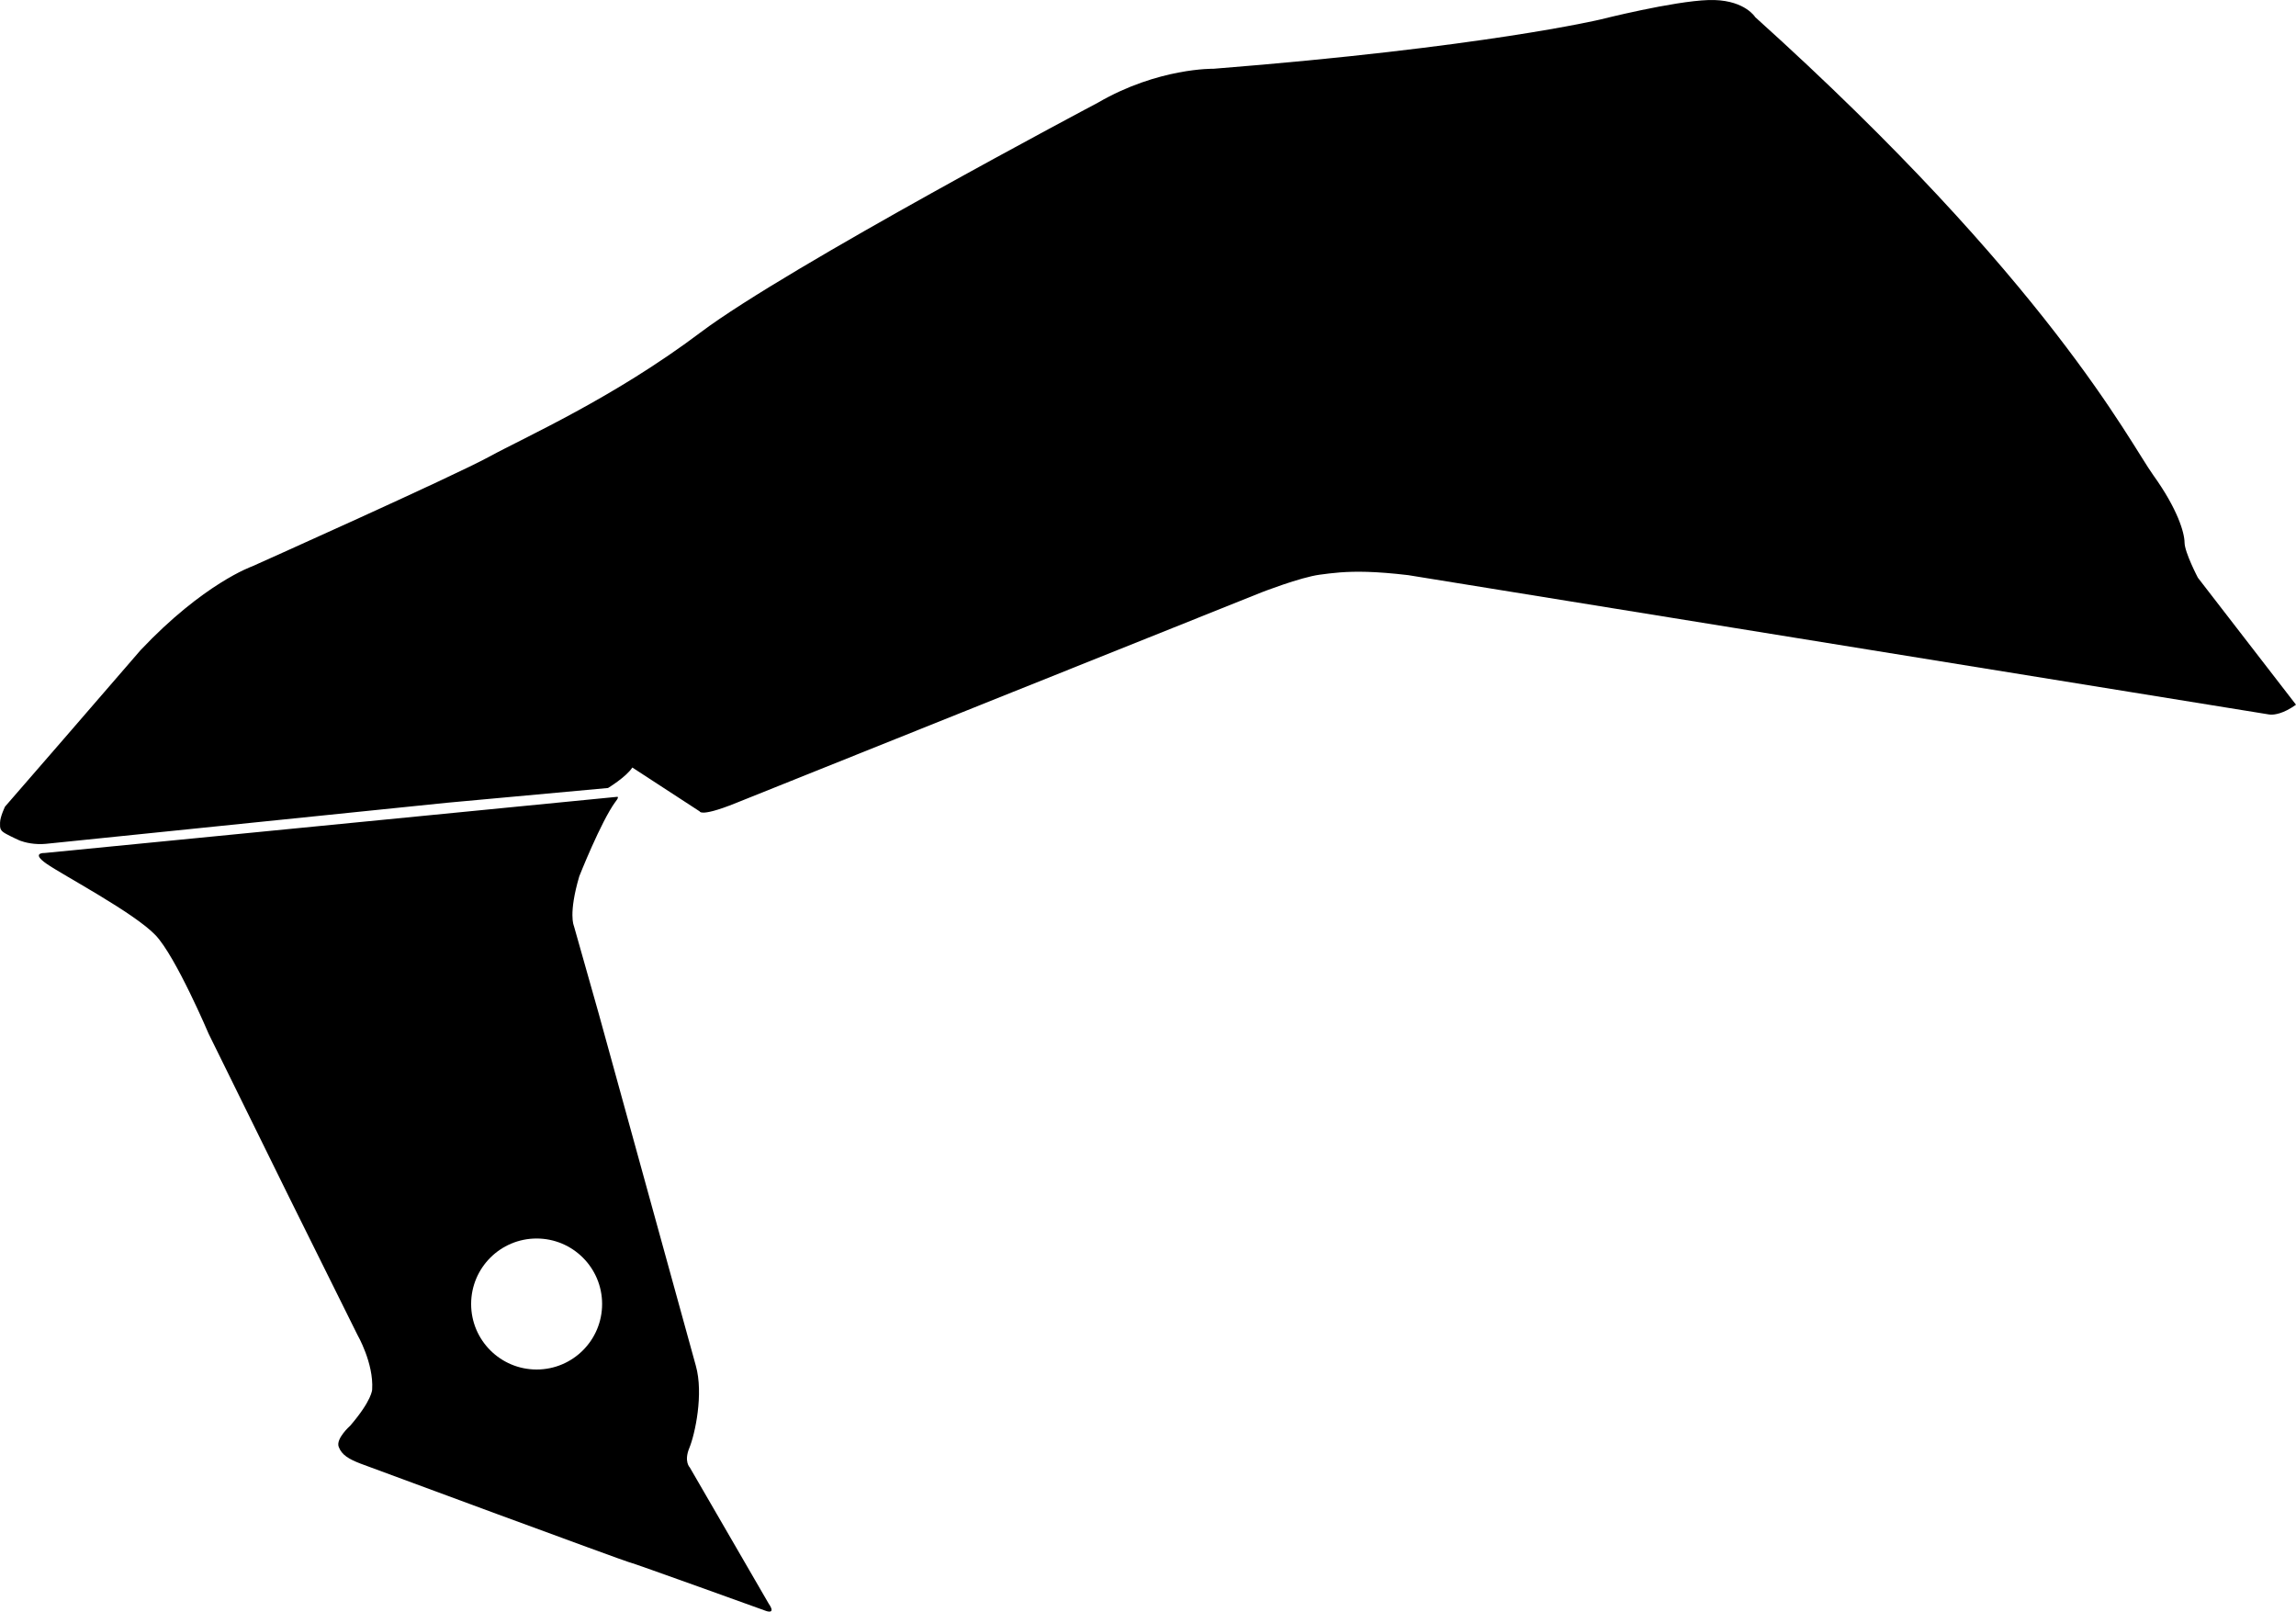 <?xml version="1.0" encoding="utf-8"?>
<!-- Generator: Adobe Illustrator 16.0.0, SVG Export Plug-In . SVG Version: 6.00 Build 0)  -->
<!DOCTYPE svg PUBLIC "-//W3C//DTD SVG 1.1//EN" "http://www.w3.org/Graphics/SVG/1.1/DTD/svg11.dtd">
<svg version="1.1" id="Layer_1" xmlns="http://www.w3.org/2000/svg" xmlns:xlink="http://www.w3.org/1999/xlink" x="0px" y="0px"
	 width="1884.129px" height="1322.329px" viewBox="0 0 1884.129 1322.329" enable-background="new 0 0 1884.129 1322.329"
	 xml:space="preserve">
<path d="M566.058,1204.063c0,0-5.002-4.818-0.373-16.008c4.633-11.184,11.854-44.4,5.318-67.5l-79.643-288.723l-20.425-72.166
	c0,0-4.665-9.742,4.437-40.664c0,0,17.691-44.729,29.591-61.042c0,0,3.459-4.119,1.563-4.178c-0.143-0.004-0.311,0.012-0.512,0.056
	l-469.08,46.027l-0.041-0.002c-0.758-0.023-11.68-0.207,1.312,8.854c13.446,9.391,71.823,40.123,89.444,58.633
	c16.642,17.48,43.589,80.91,43.589,80.91l65.565,133.15l56.506,113.832c0,0,13.457,23.18,12.094,44.852
	c0,0,0.062,8.682-17.979,29.68c0,0-11.994,10.588-9.477,17.375c2.521,6.773,8.575,10.16,17.995,13.791
	c9.375,3.607,218.822,80.865,220.465,80.92c0.013,0,0.015-0.002,0.013-0.006c-0.006-0.012,0-0.016,0.02-0.016
	c1.66,0.055,111.668,39.762,111.668,39.762s1.688,0.686,3.111,0.729c1.928,0.059,3.381-1.049-0.437-6.578L566.058,1204.063z
	 M440.361,1123.692c-29.684,0-53.744-24.062-53.744-53.74c0-29.689,24.062-53.744,53.744-53.744c29.683,0,53.74,24.061,53.74,53.744
	C494.103,1099.627,470.041,1123.692,440.361,1123.692z M1803.591,473.986c0,0-10.851-20.746-10.916-28.812
	c-0.068-8.062-5.697-27.484-25.535-55.101c-19.836-27.612-85.853-159.017-326.756-375.979c0,0-8.074-13.292-33.464-14.06
	c-1.521-0.047-3.1-0.047-4.741,0.002c-29.144,0.873-88.672,15.902-88.672,15.902s-95.812,22.909-317.438,40.463
	c0,0-45.533-0.969-95.146,27.866c0,0-254.664,134.718-326.163,188.56c-71.502,53.84-143.498,85.609-173.293,101.896
	c-29.795,16.283-194.562,89.982-194.562,89.982s-39.754,13.893-91.631,68.834l-62.918,72.729l-48.228,55.56
	c0,0-3.933,8.033-4.092,13.059c-0.162,5.023,0.059,6.666,5.004,9.344c4.942,2.674,10.711,5.236,10.711,5.236
	s6.271,2.811,15.694,3.092c1.992,0.062,4.13,0.012,6.373-0.209l328.486-33.637l132.647-12.16c0,0,14.931-9.061,19.947-16.795
	l55.263,35.989c0,0,0.125,0.928,2.672,1.004c3.336,0.105,10.83-1.26,27.656-8.089c29.667-12.039,430.902-172.682,430.902-172.682
	s31.646-12.308,47.506-14.431c10.471-1.396,21.379-2.854,39.088-2.326c9.11,0.275,20.021,1.08,33.604,2.689l706.401,114.31
	c0,0,0.492,0.111,1.438,0.145c2.938,0.089,10.248-0.645,20.694-8.146L1803.591,473.986z"/>
</svg>
